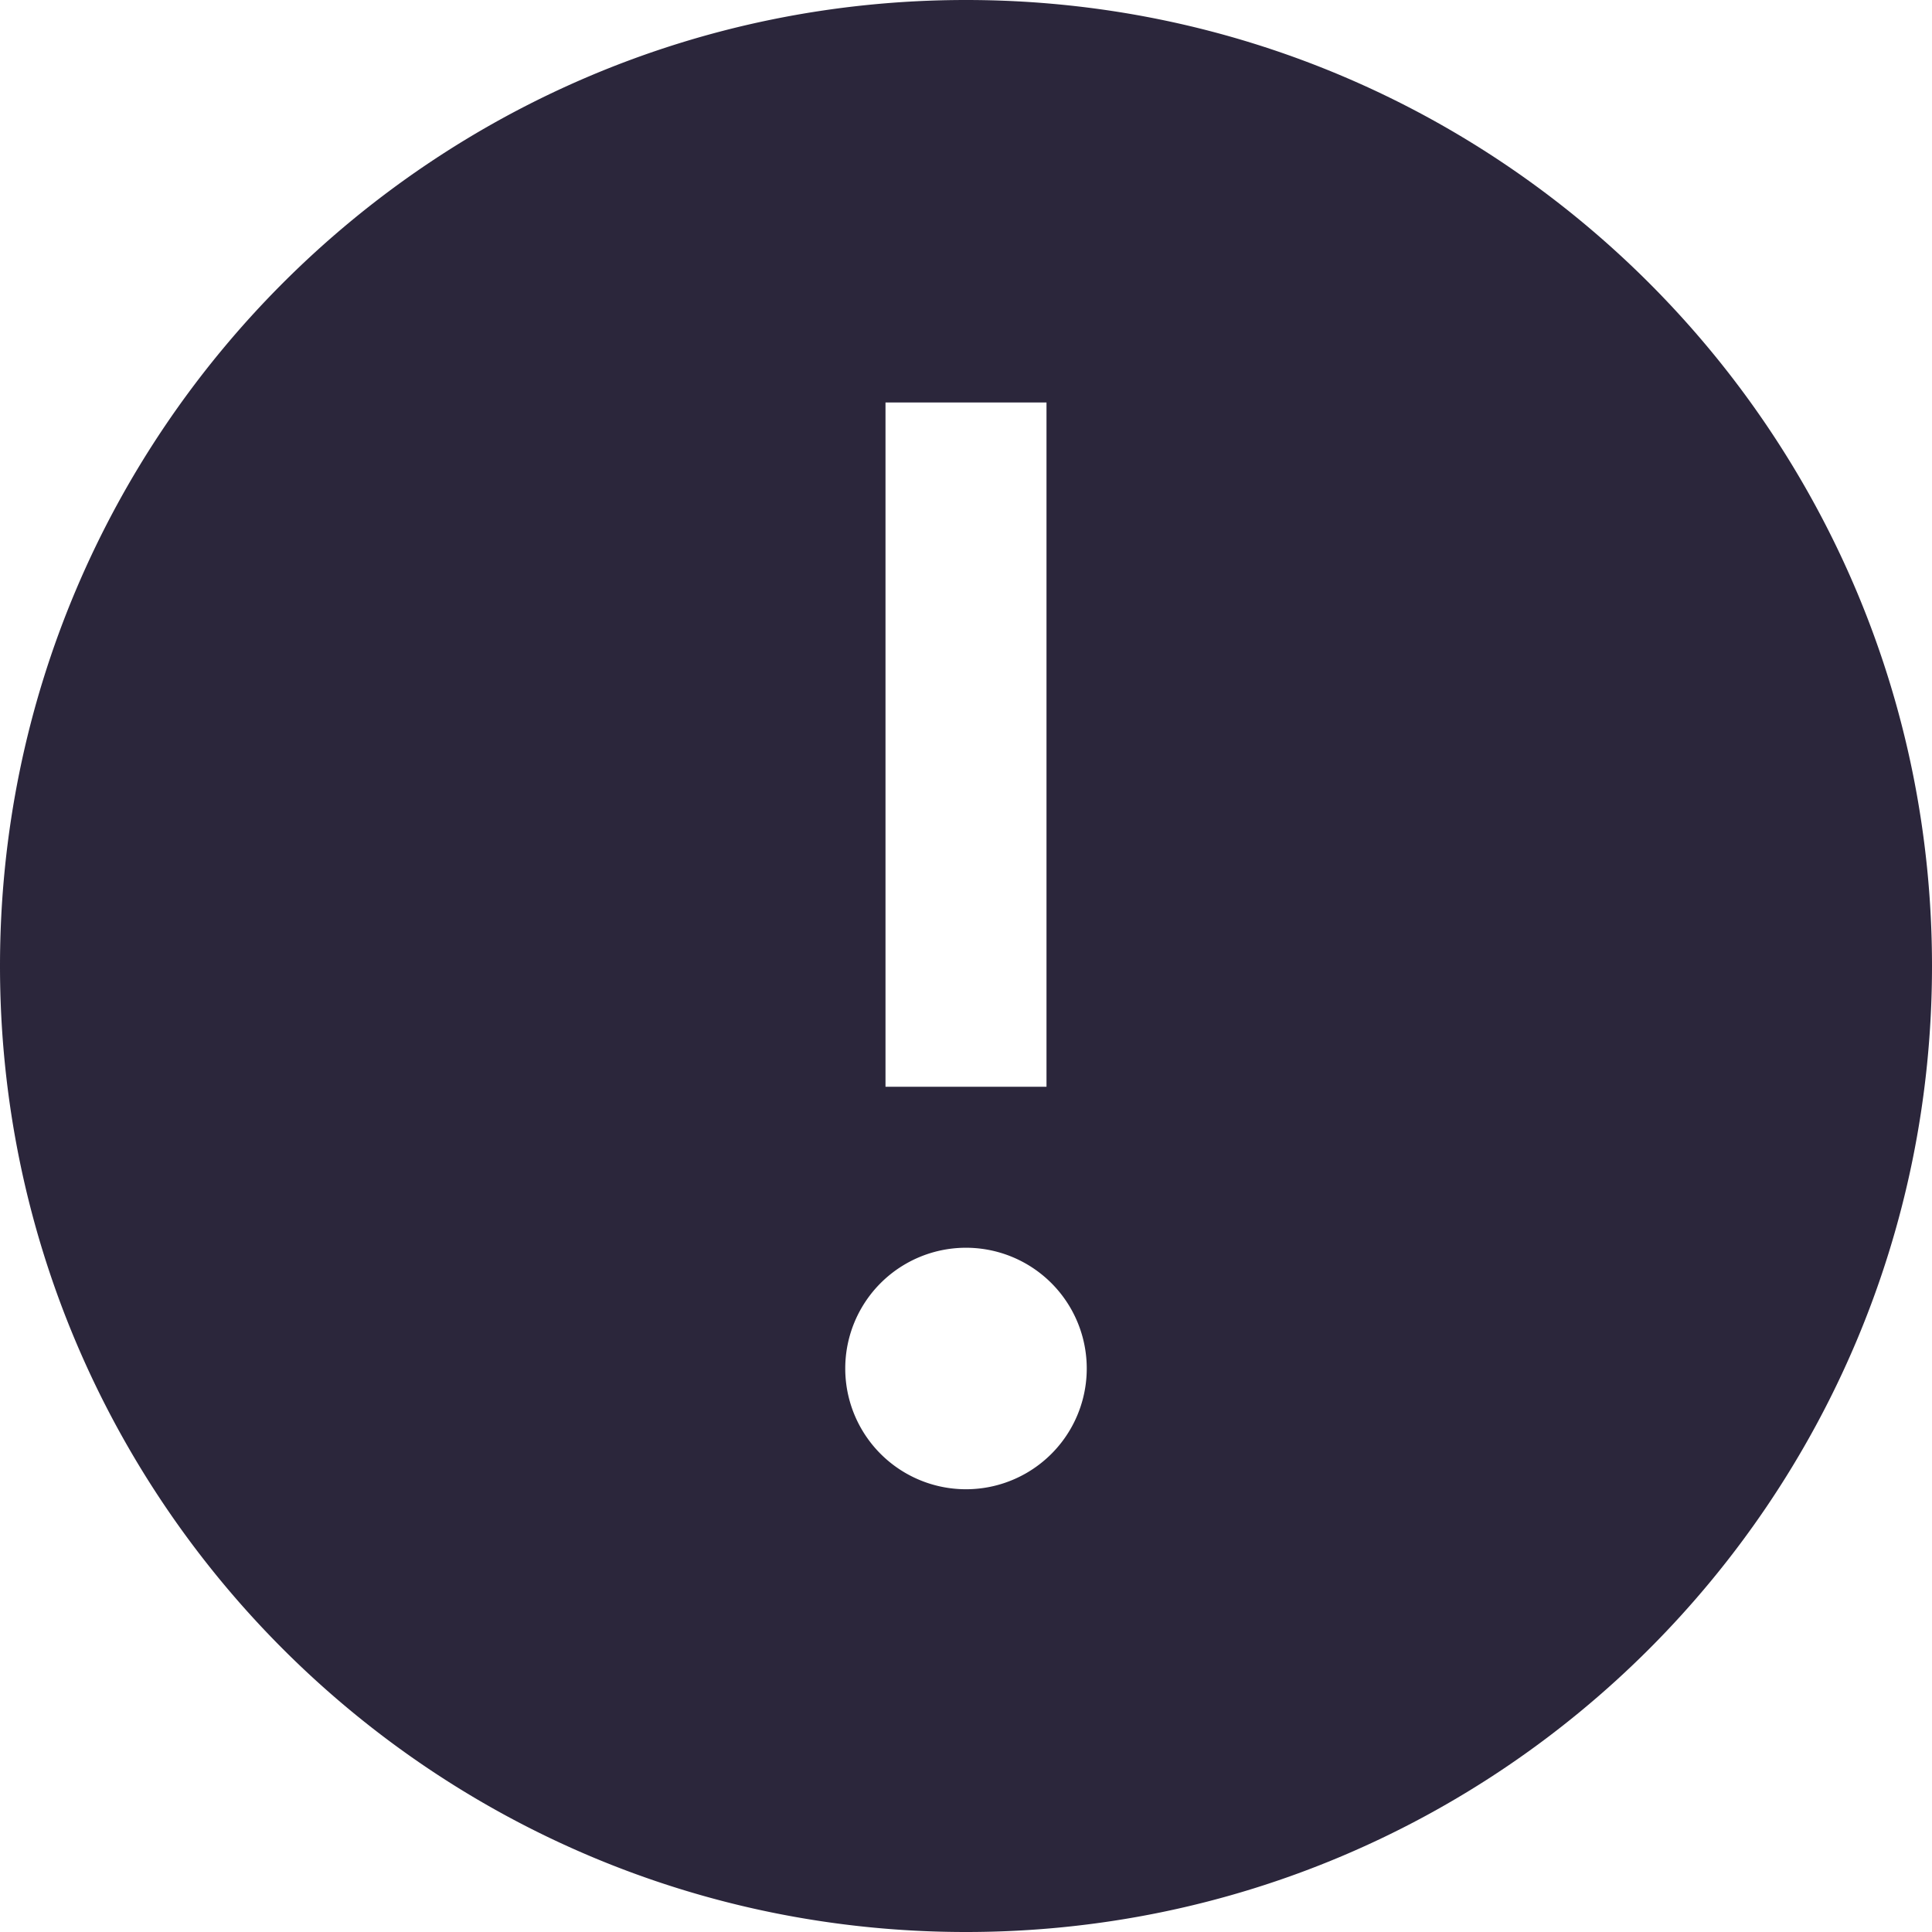 <svg xmlns="http://www.w3.org/2000/svg" fill="none" viewBox="0 0 24 24"><path fill="#2B263B" d="M12 24c6.627 0 12-5.373 12-12S18.627 0 12 0 0 5.373 0 12s5.373 12 12 12Zm0-8.5a1.5 1.5 0 1 1 0 3 1.5 1.5 0 0 1 0-3ZM11 5h2v8.5h-2V5Z" data-follow-fill="#2B263B"/></svg>